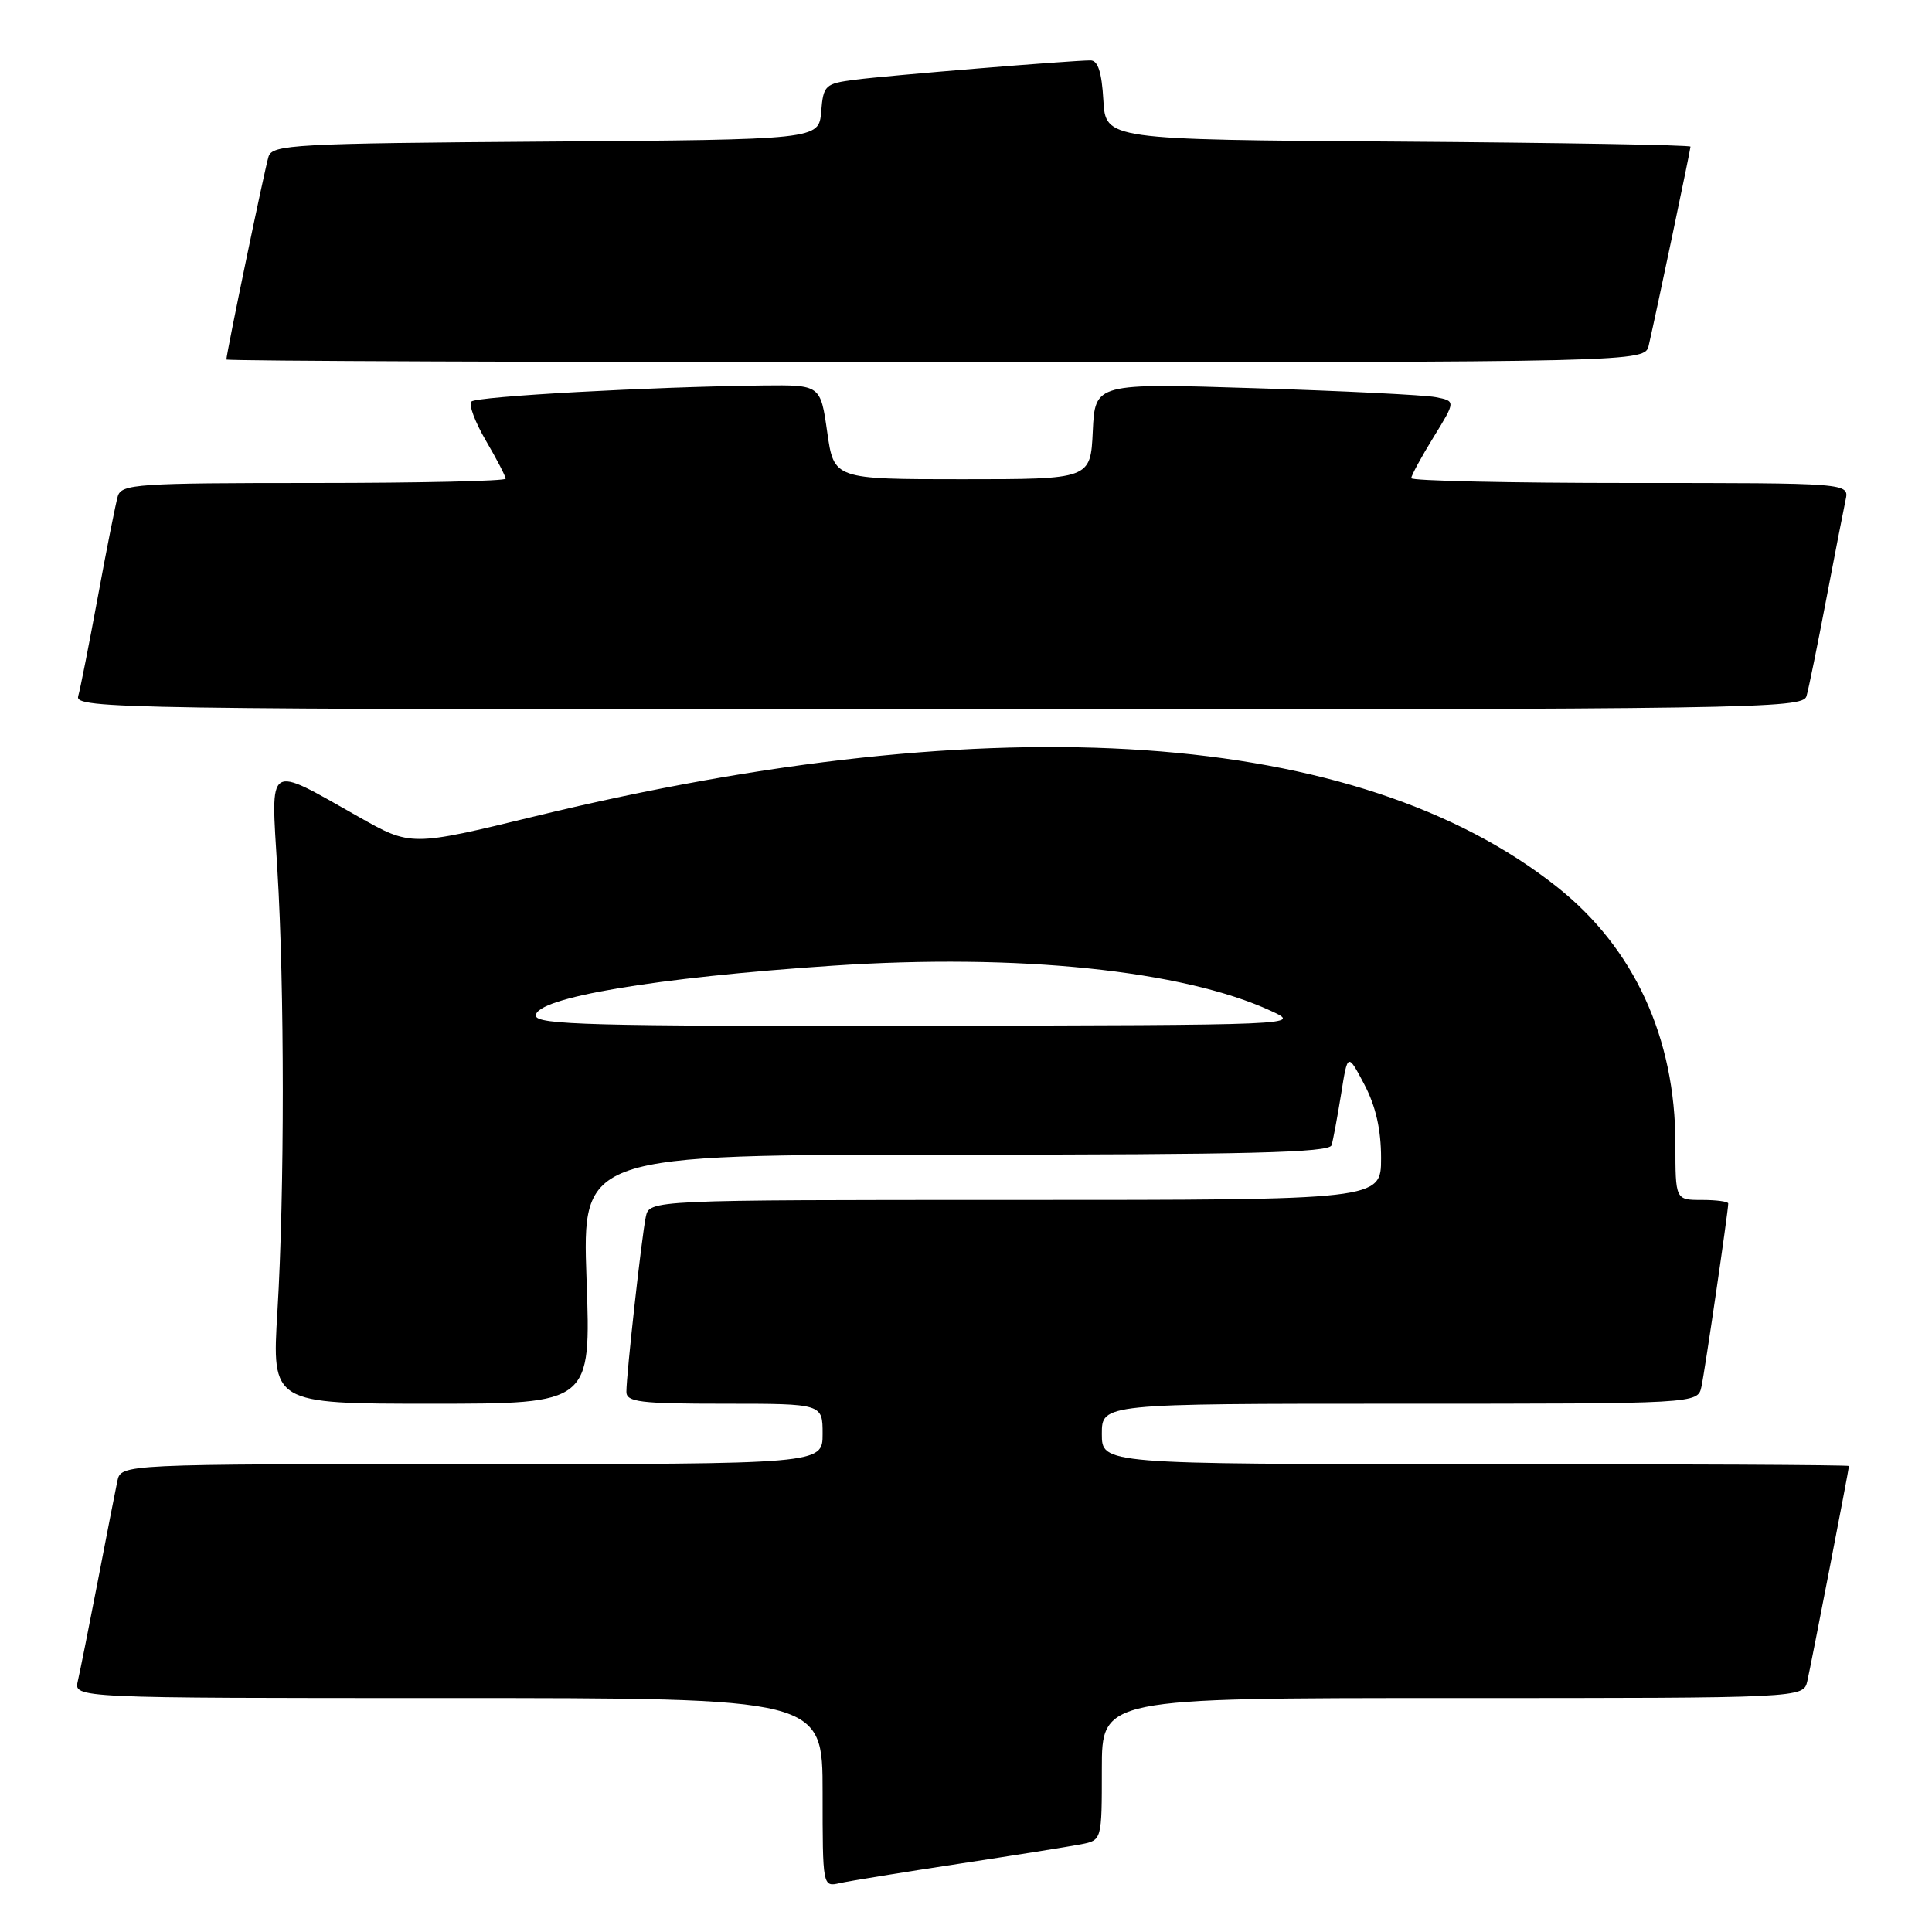 <?xml version="1.0" encoding="UTF-8" standalone="no"?>
<!DOCTYPE svg PUBLIC "-//W3C//DTD SVG 1.1//EN" "http://www.w3.org/Graphics/SVG/1.1/DTD/svg11.dtd" >
<svg xmlns="http://www.w3.org/2000/svg" xmlns:xlink="http://www.w3.org/1999/xlink" version="1.1" viewBox="0 0 256 256">
 <g >
 <path fill="currentColor"
d=" M 127.00 246.97 C 134.43 245.84 141.74 244.67 143.25 244.38 C 146.00 243.84 146.00 243.84 146.00 234.42 C 146.00 225.00 146.00 225.00 192.48 225.00 C 238.96 225.00 238.96 225.00 239.48 222.75 C 240.00 220.47 244.99 194.71 245.00 194.25 C 245.00 194.11 222.73 194.00 195.50 194.00 C 146.00 194.00 146.00 194.00 146.00 190.00 C 146.00 186.00 146.00 186.00 185.48 186.00 C 224.96 186.00 224.96 186.00 225.45 183.75 C 225.91 181.65 229.00 160.50 229.00 159.47 C 229.00 159.21 227.43 159.00 225.50 159.00 C 222.00 159.00 222.00 159.00 222.00 151.61 C 222.00 137.51 216.53 125.62 206.31 117.52 C 179.93 96.59 132.18 93.28 70.98 108.14 C 54.45 112.16 54.45 112.16 47.48 108.21 C 35.22 101.29 35.89 100.85 36.75 115.18 C 37.71 130.94 37.71 158.04 36.76 173.75 C 36.02 186.00 36.02 186.00 57.16 186.00 C 78.31 186.00 78.31 186.00 77.72 169.50 C 77.14 153.00 77.14 153.00 126.60 153.00 C 165.30 153.00 176.14 152.73 176.44 151.75 C 176.65 151.06 177.21 148.03 177.70 145.00 C 178.57 139.50 178.57 139.50 180.79 143.71 C 182.30 146.59 183.00 149.68 183.00 153.46 C 183.00 159.00 183.00 159.00 134.52 159.00 C 86.04 159.00 86.04 159.00 85.57 161.25 C 85.02 163.88 83.00 182.10 83.00 184.42 C 83.00 185.78 84.82 186.00 96.00 186.00 C 109.00 186.00 109.00 186.00 109.00 190.00 C 109.00 194.00 109.00 194.00 62.52 194.00 C 16.04 194.00 16.04 194.00 15.55 196.25 C 15.29 197.49 14.12 203.45 12.96 209.50 C 11.79 215.55 10.60 221.51 10.31 222.75 C 9.78 225.00 9.78 225.00 59.39 225.00 C 109.00 225.00 109.00 225.00 109.00 237.52 C 109.00 249.98 109.01 250.04 111.25 249.53 C 112.49 249.25 119.58 248.10 127.00 246.97 Z  M 239.37 92.25 C 239.65 91.29 240.82 85.55 241.97 79.50 C 243.12 73.45 244.29 67.49 244.55 66.25 C 245.04 64.00 245.04 64.00 216.02 64.00 C 200.06 64.00 187.00 63.71 187.00 63.36 C 187.00 63.01 188.33 60.56 189.95 57.93 C 192.90 53.14 192.90 53.14 190.20 52.62 C 188.71 52.34 177.96 51.80 166.30 51.44 C 145.10 50.77 145.10 50.77 144.80 57.14 C 144.50 63.50 144.50 63.50 127.50 63.50 C 110.50 63.50 110.50 63.50 109.61 57.25 C 108.72 51.00 108.72 51.00 101.11 51.08 C 86.29 51.25 63.15 52.52 62.46 53.21 C 62.07 53.60 62.94 55.92 64.38 58.38 C 65.82 60.84 67.00 63.11 67.00 63.43 C 67.00 63.74 55.56 64.00 41.57 64.00 C 18.21 64.00 16.09 64.14 15.61 65.75 C 15.33 66.71 14.14 72.67 12.98 79.00 C 11.81 85.33 10.64 91.29 10.36 92.25 C 9.89 93.91 15.79 94.00 124.37 94.00 C 232.55 94.00 238.89 93.90 239.37 92.25 Z  M 218.47 45.75 C 219.53 41.14 224.00 19.82 224.00 19.43 C 224.00 19.21 206.56 18.91 185.25 18.76 C 146.50 18.50 146.50 18.50 146.20 13.25 C 145.99 9.57 145.48 8.00 144.50 8.00 C 142.02 8.00 117.62 10.00 113.31 10.56 C 109.31 11.08 109.10 11.28 108.81 14.80 C 108.50 18.50 108.50 18.50 72.31 18.76 C 38.96 19.00 36.08 19.16 35.58 20.76 C 35.08 22.36 30.00 46.82 30.00 47.64 C 30.00 47.84 72.29 48.00 123.98 48.00 C 217.96 48.00 217.96 48.00 218.47 45.75 Z  M 71.00 134.57 C 71.00 132.20 86.88 129.52 110.32 127.96 C 134.88 126.31 156.72 128.56 168.39 133.94 C 172.49 135.83 172.34 135.83 121.75 135.92 C 78.39 135.99 71.00 135.79 71.00 134.57 Z "/>
</g>
</svg>